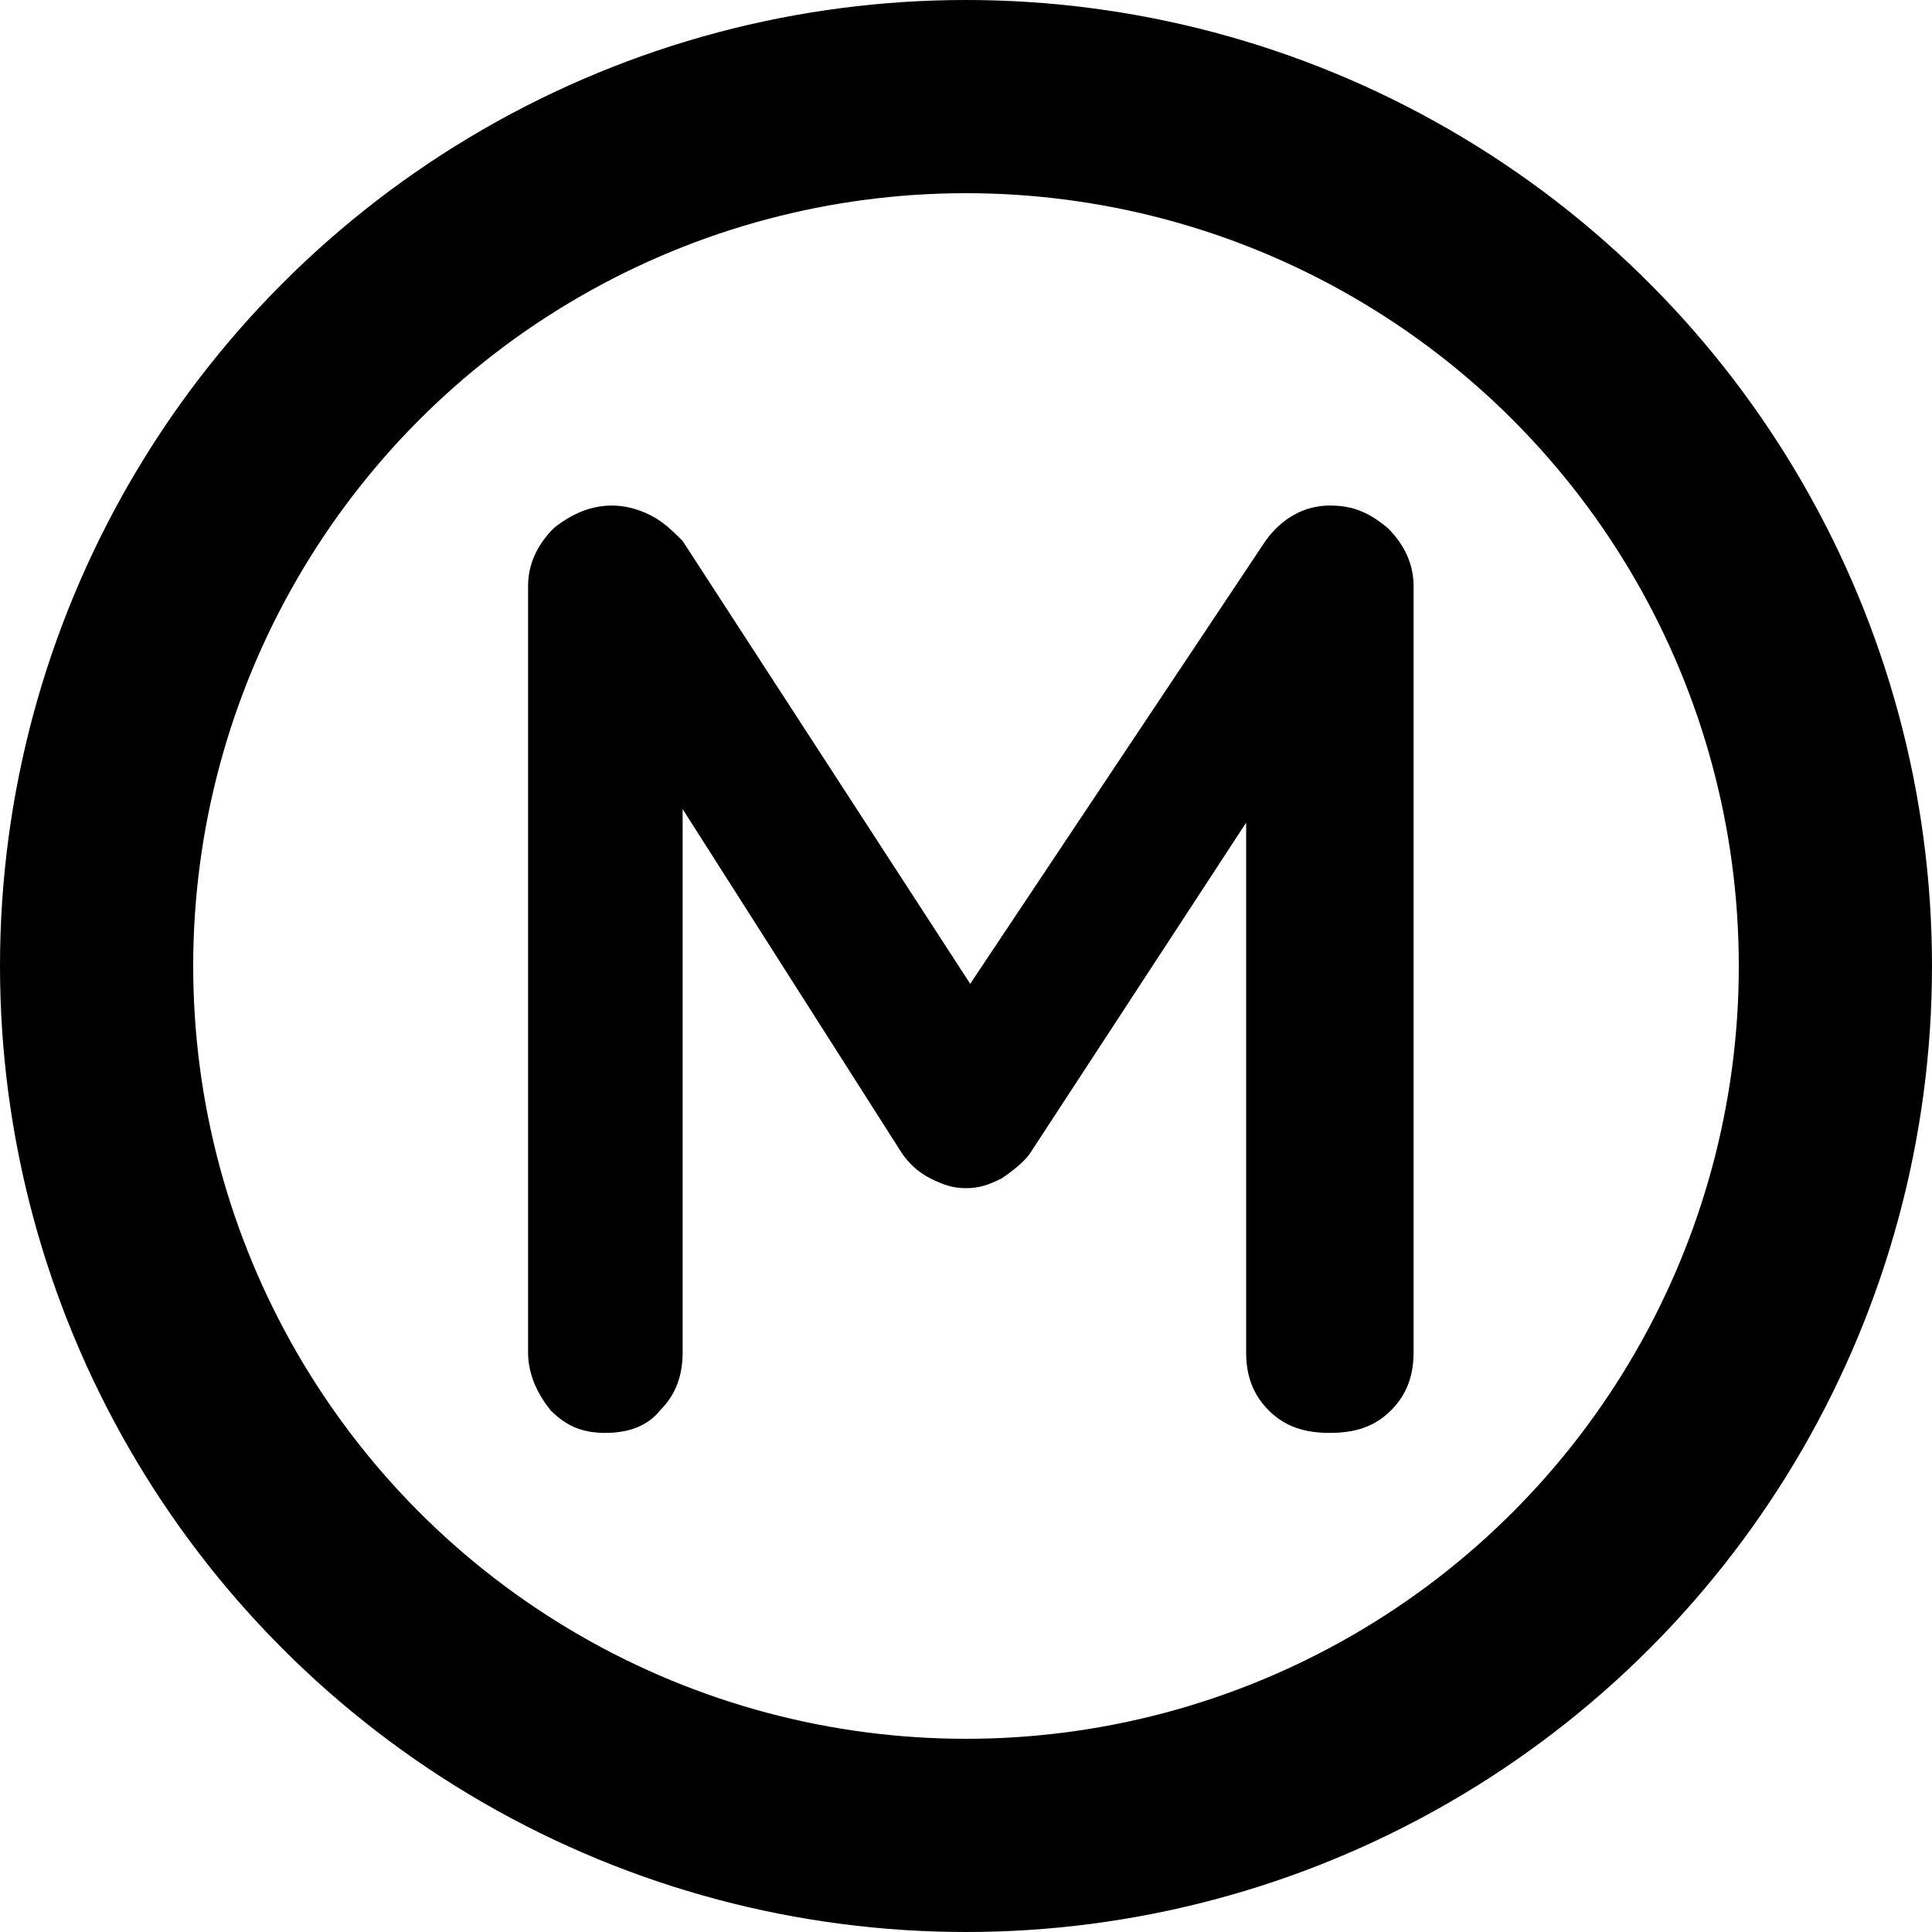 <?xml version="1.0" encoding="utf-8"?>
<!-- Generator: Adobe Illustrator 24.2.1, SVG Export Plug-In . SVG Version: 6.00 Build 0)  -->
<svg version="1.1" id="Calque_1" xmlns="http://www.w3.org/2000/svg" xmlns:xlink="http://www.w3.org/1999/xlink" x="0px" y="0px"
	 viewBox="0 0 60 60" style="enable-background:new 0 0 60 60;" xml:space="preserve">
<style type="text/css">
	.st0{fill:none;stroke:#000000;stroke-width:6;stroke-miterlimit:10;}
</style>
<circle class="st0" cx="30" cy="30" r="27"/>
<g>
	<path d="M19,15.7c0.4,0,0.8,0.1,1.2,0.3c0.4,0.2,0.7,0.5,1,0.8l10,15.4l-2.1-0.1l10.2-15.3c0.5-0.7,1.2-1.1,2-1.1
		c0.7,0,1.2,0.2,1.8,0.7c0.5,0.5,0.8,1.1,0.8,1.8V42c0,0.7-0.2,1.3-0.7,1.8c-0.5,0.5-1.1,0.7-1.9,0.7c-0.8,0-1.4-0.2-1.9-0.7
		c-0.5-0.5-0.7-1.1-0.7-1.8V22.7l1.6,0.4L32,35.8c-0.2,0.3-0.6,0.6-0.9,0.8c-0.4,0.2-0.7,0.3-1.1,0.3c-0.4,0-0.7-0.1-1.1-0.3
		c-0.4-0.2-0.7-0.5-0.9-0.8l-7.9-12.4l1.1-2.2V42c0,0.7-0.2,1.3-0.7,1.8c-0.4,0.5-1,0.7-1.7,0.7c-0.7,0-1.2-0.2-1.7-0.7
		c-0.4-0.5-0.7-1.1-0.7-1.8V18.2c0-0.7,0.3-1.3,0.8-1.8C17.7,16,18.3,15.7,19,15.7z"/>
</g>
</svg>
